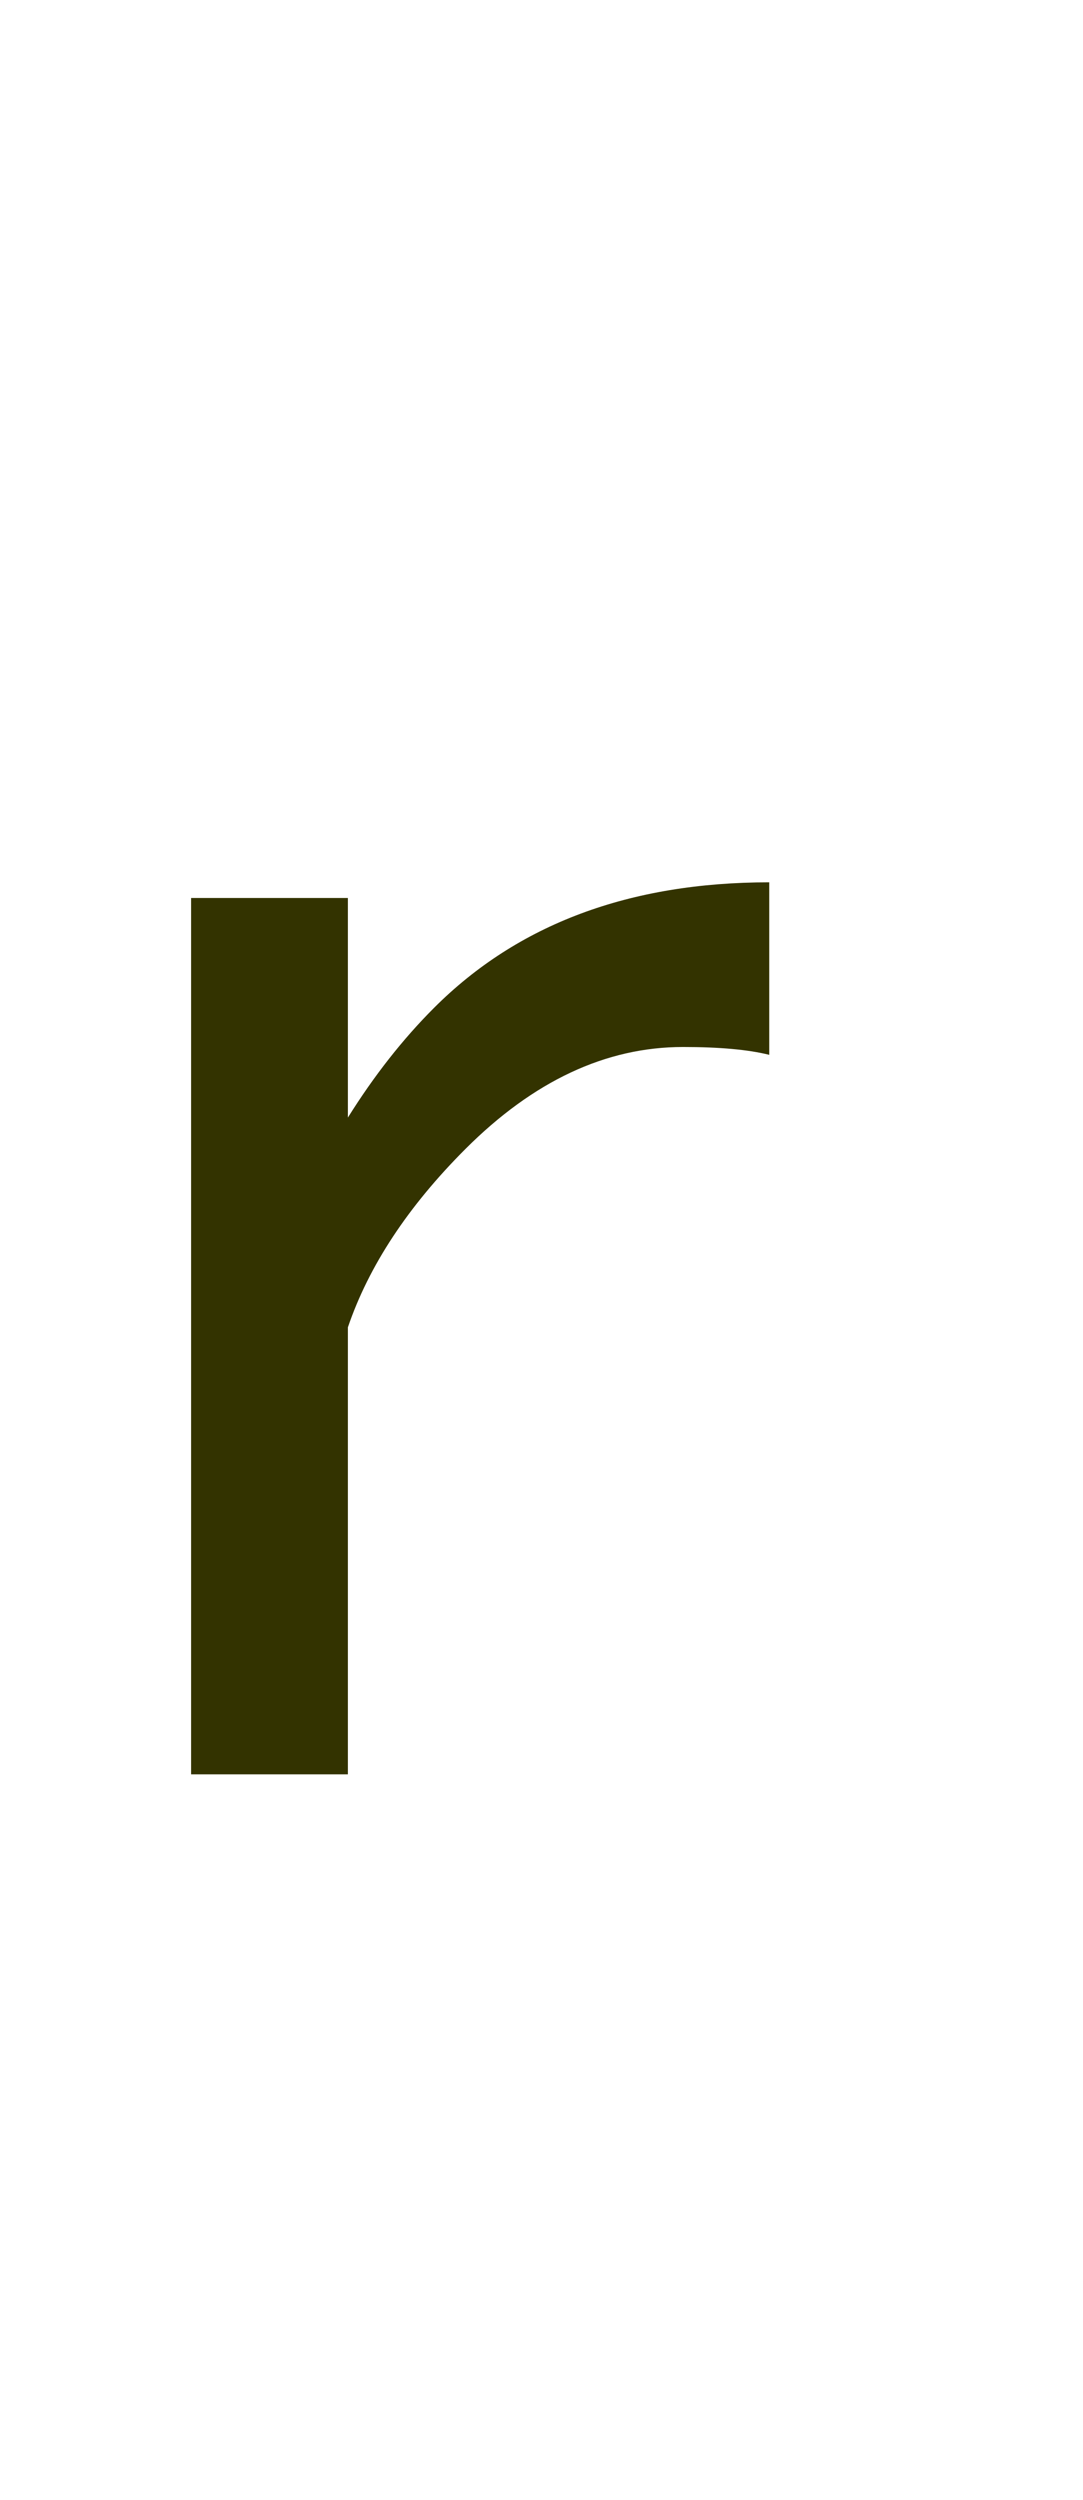 <?xml version="1.0" encoding="utf-8"?>
<svg version="1.1" id="Layer_1"
xmlns="http://www.w3.org/2000/svg"
xmlns:xlink="http://www.w3.org/1999/xlink"
xmlns:author="http://www.sothink.com"
width="26px" height="60px"
xml:space="preserve">
<g id="PathID_2191" transform="matrix(0.941, 0, 0, 0.941, 2, 43.1)">
<path style="fill:#333300;fill-opacity:1" d="M8.95 -20.1q3.2 -3.2 8.55 -3.2l0 4.4q-0.8 -0.2 -2.2 -0.2q-2.95 0 -5.55 2.6q-2.2 2.2 -3 4.55l0 11.4l-4 0l0 -22.35l4 0l0 5.6q1 -1.6 2.2 -2.8" />
</g>
</svg>
